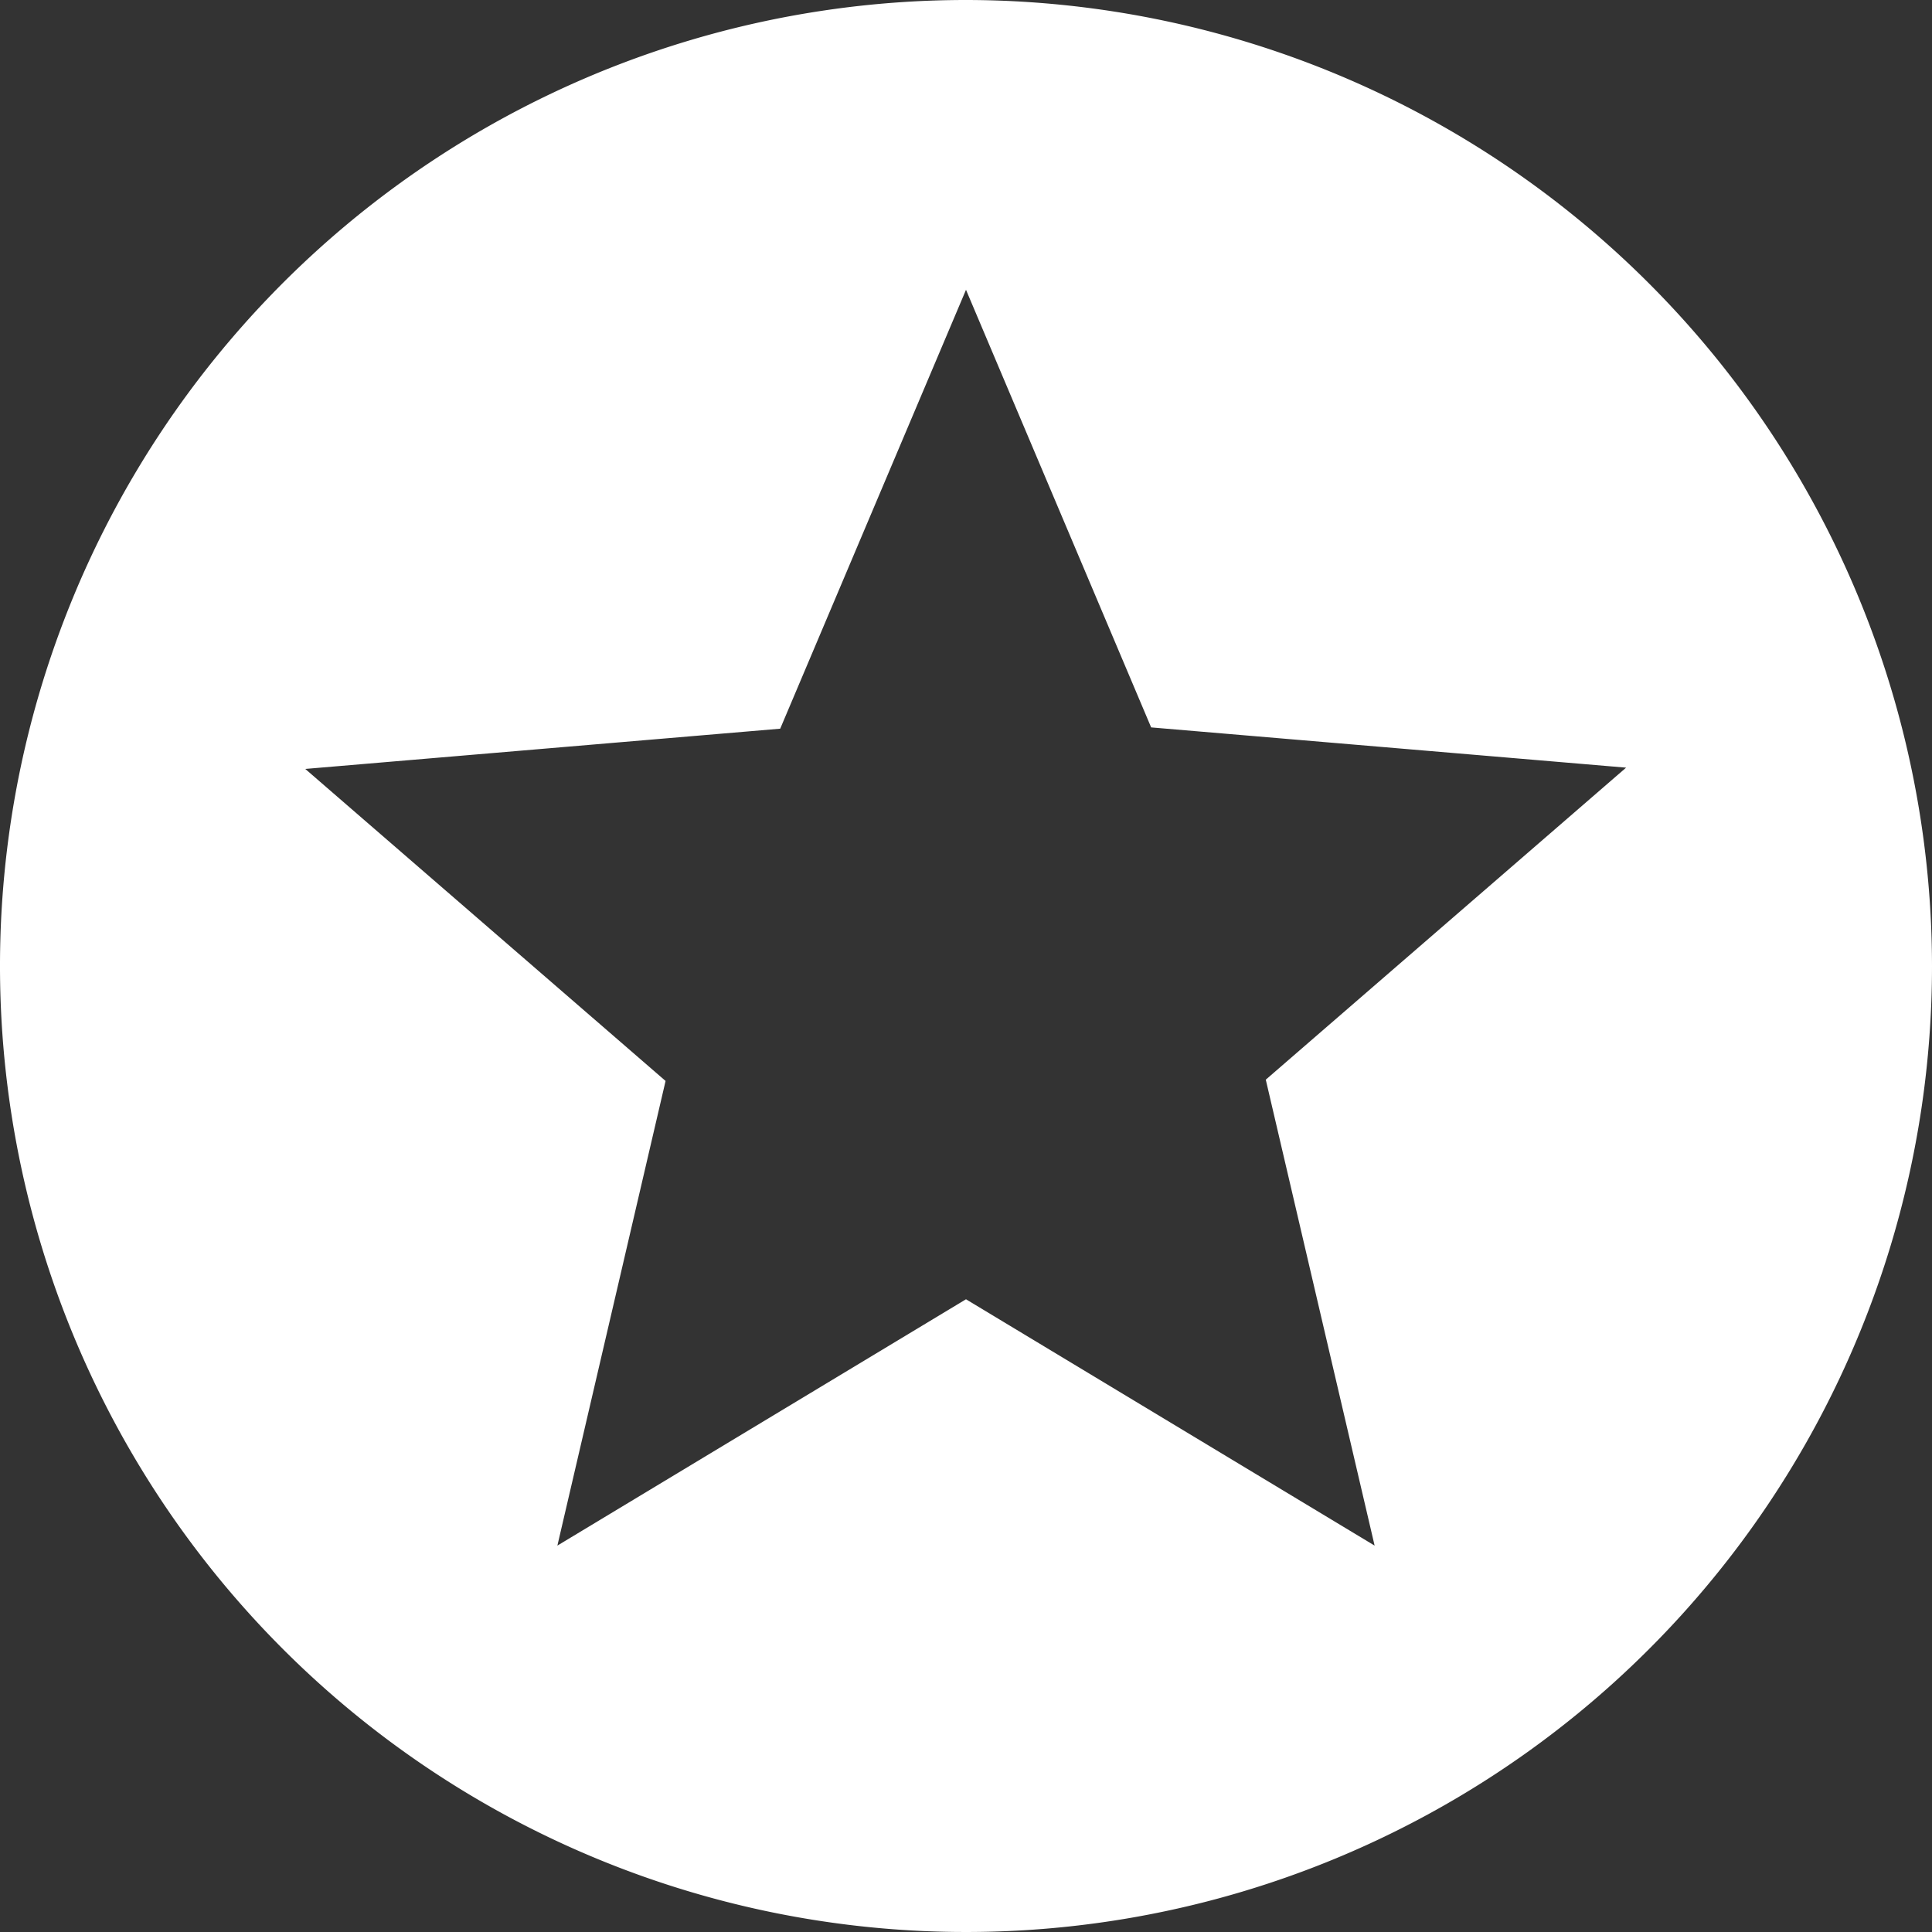 <svg xmlns="http://www.w3.org/2000/svg" width="24" height="24" viewBox="0 0 24 24">
  <rect x="0" y="0" width="24" height="24" fill="#333333" stroke="none"/>
  <path id="Path_star-circle" data-name="Path / star-circle" d="M19.076,21.2,14,18.14,8.924,21.2l1.344-5.772L5.792,11.552l5.9-.5L14,5.6l2.3,5.436,5.9.5-4.476,3.876L19.076,21.2M14,2A12,12,0,1,0,26,14,12.012,12.012,0,0,0,14,2Z" transform="translate(-2 -2)" fill="#fff"/>
</svg>
